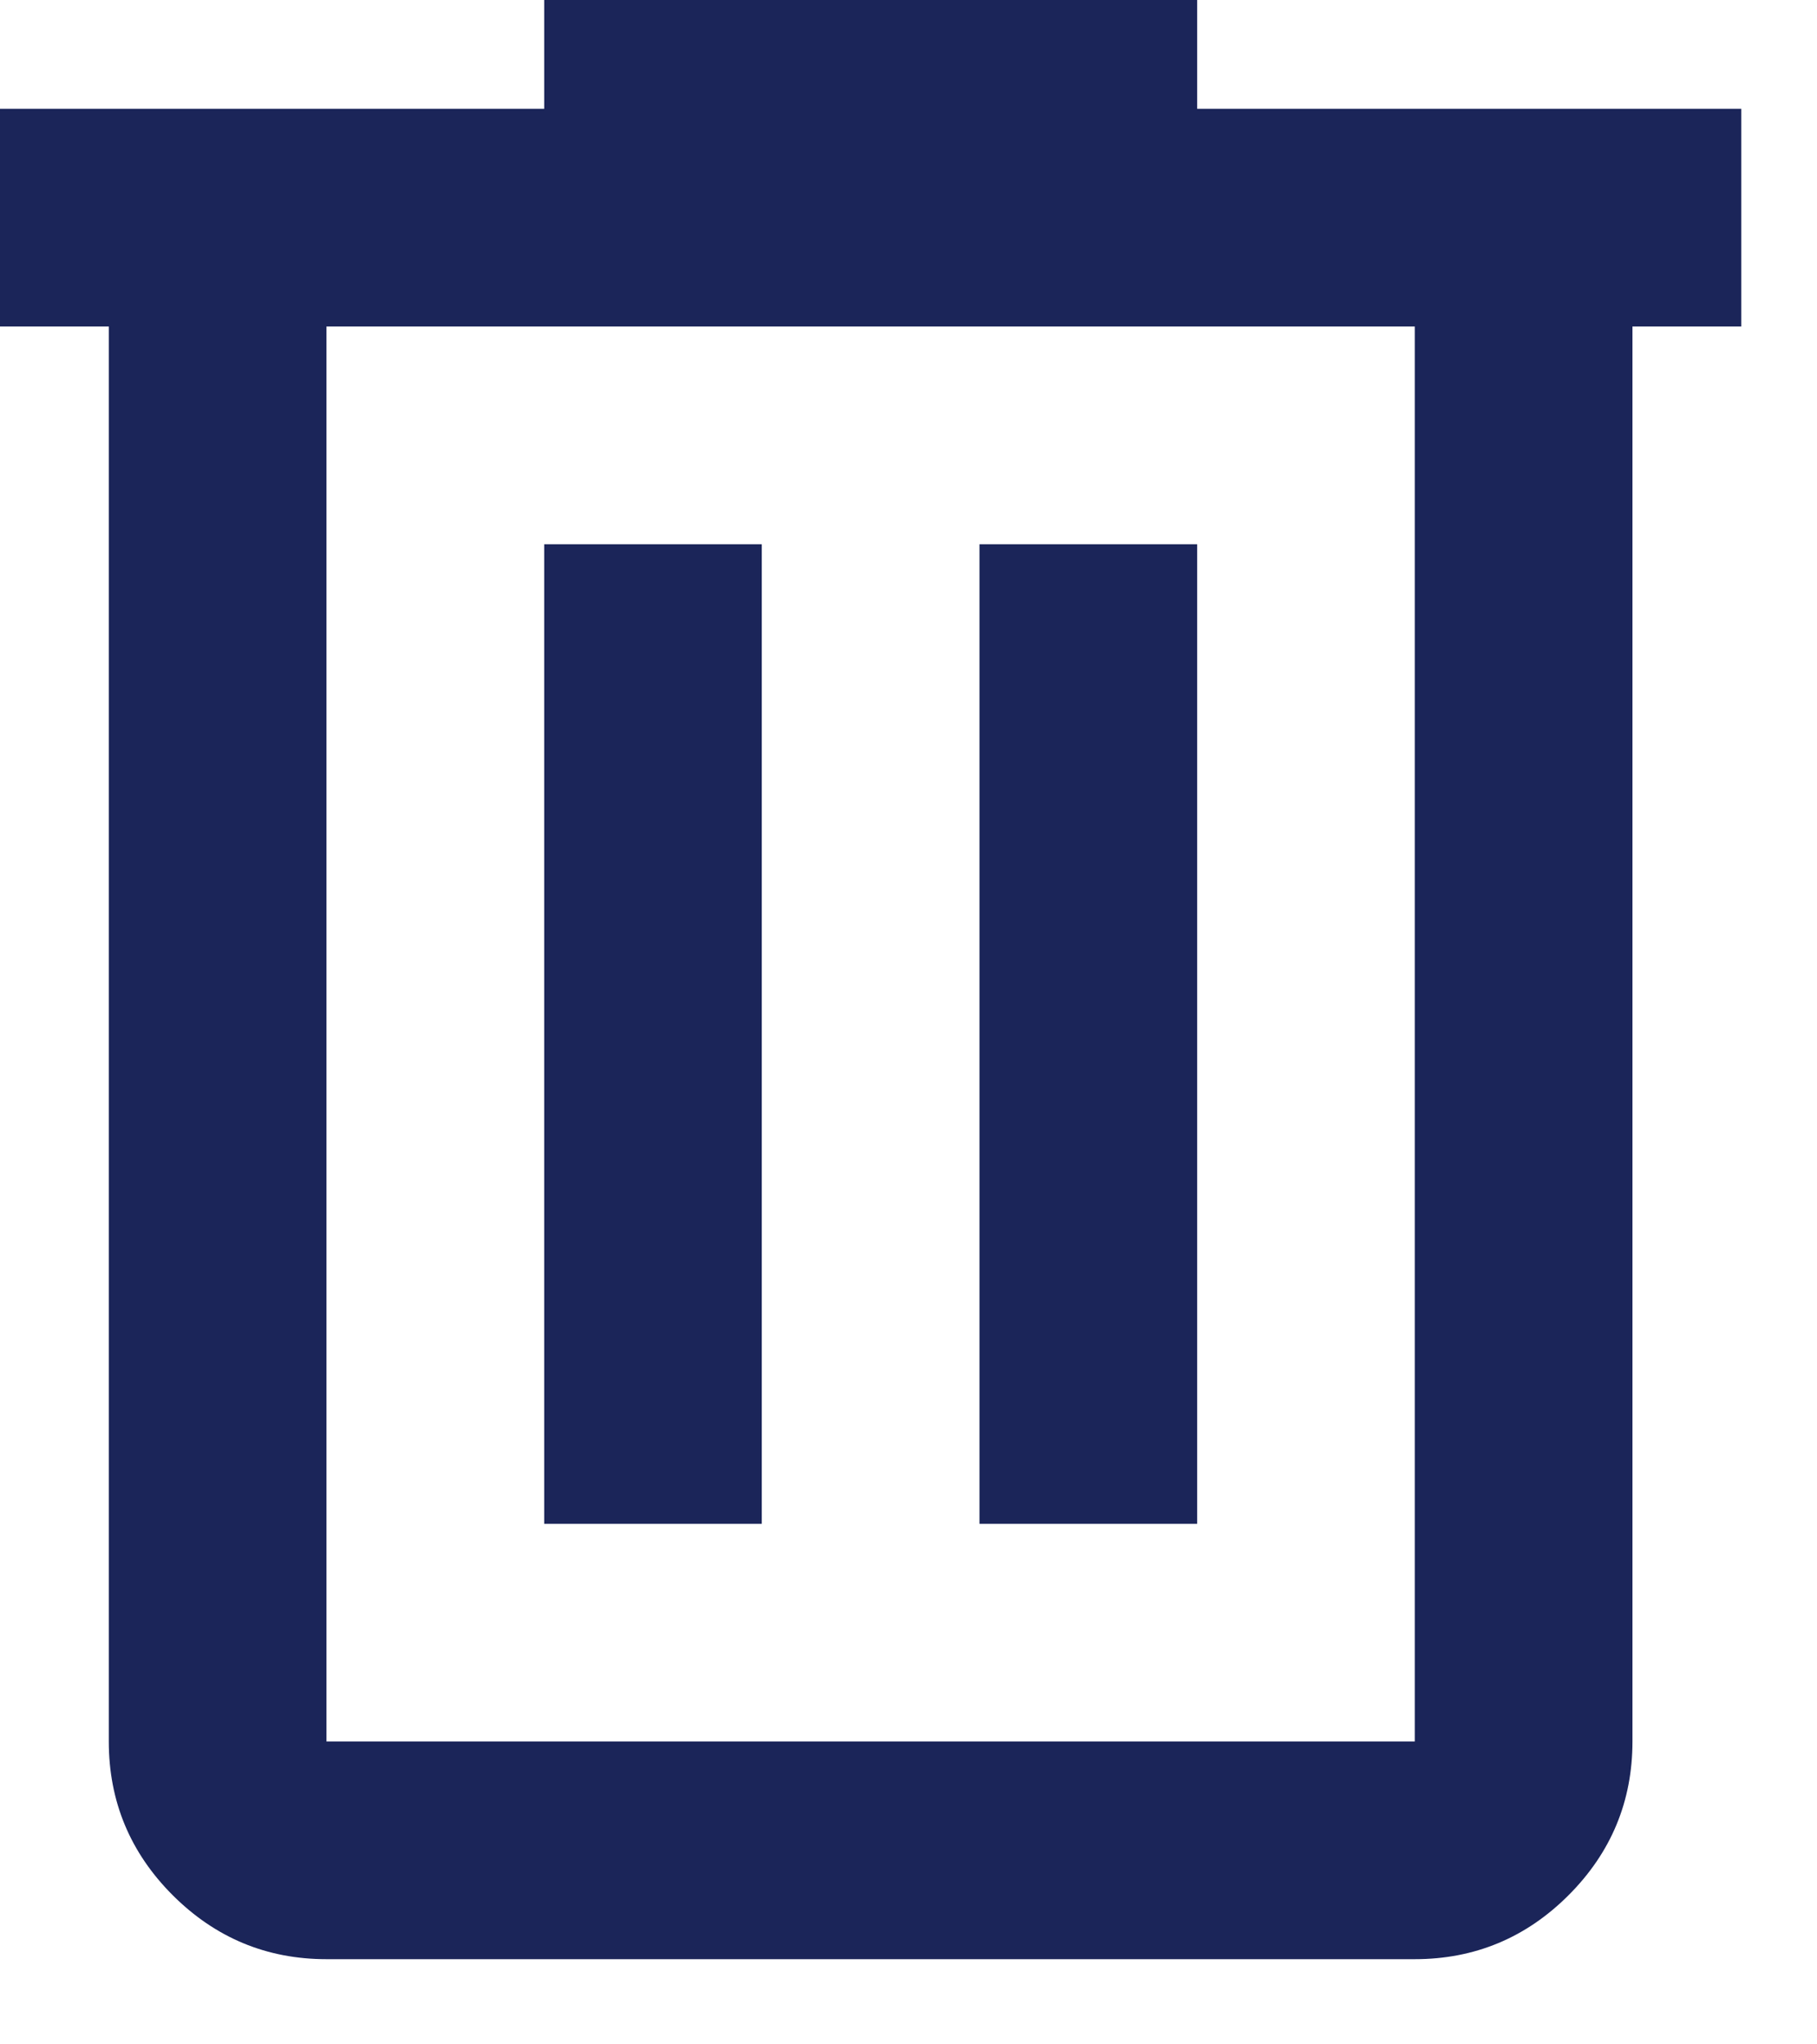 <svg width="16" height="18" viewBox="0 0 16 18" fill="none" xmlns="http://www.w3.org/2000/svg">
<path d="M2.875 17.25C2.348 17.25 1.897 17.062 1.521 16.687C1.146 16.312 0.958 15.86 0.958 15.333V2.875H0V0.958H4.792V0H10.542V0.958H15.333V2.875H14.375V15.333C14.375 15.86 14.187 16.312 13.812 16.687C13.437 17.062 12.985 17.25 12.458 17.25H2.875ZM12.458 2.875H2.875V15.333H12.458V2.875ZM4.792 13.417H6.708V4.792H4.792V13.417ZM8.625 13.417H10.542V4.792H8.625V13.417Z" fill="#1B2559"/>
</svg>
